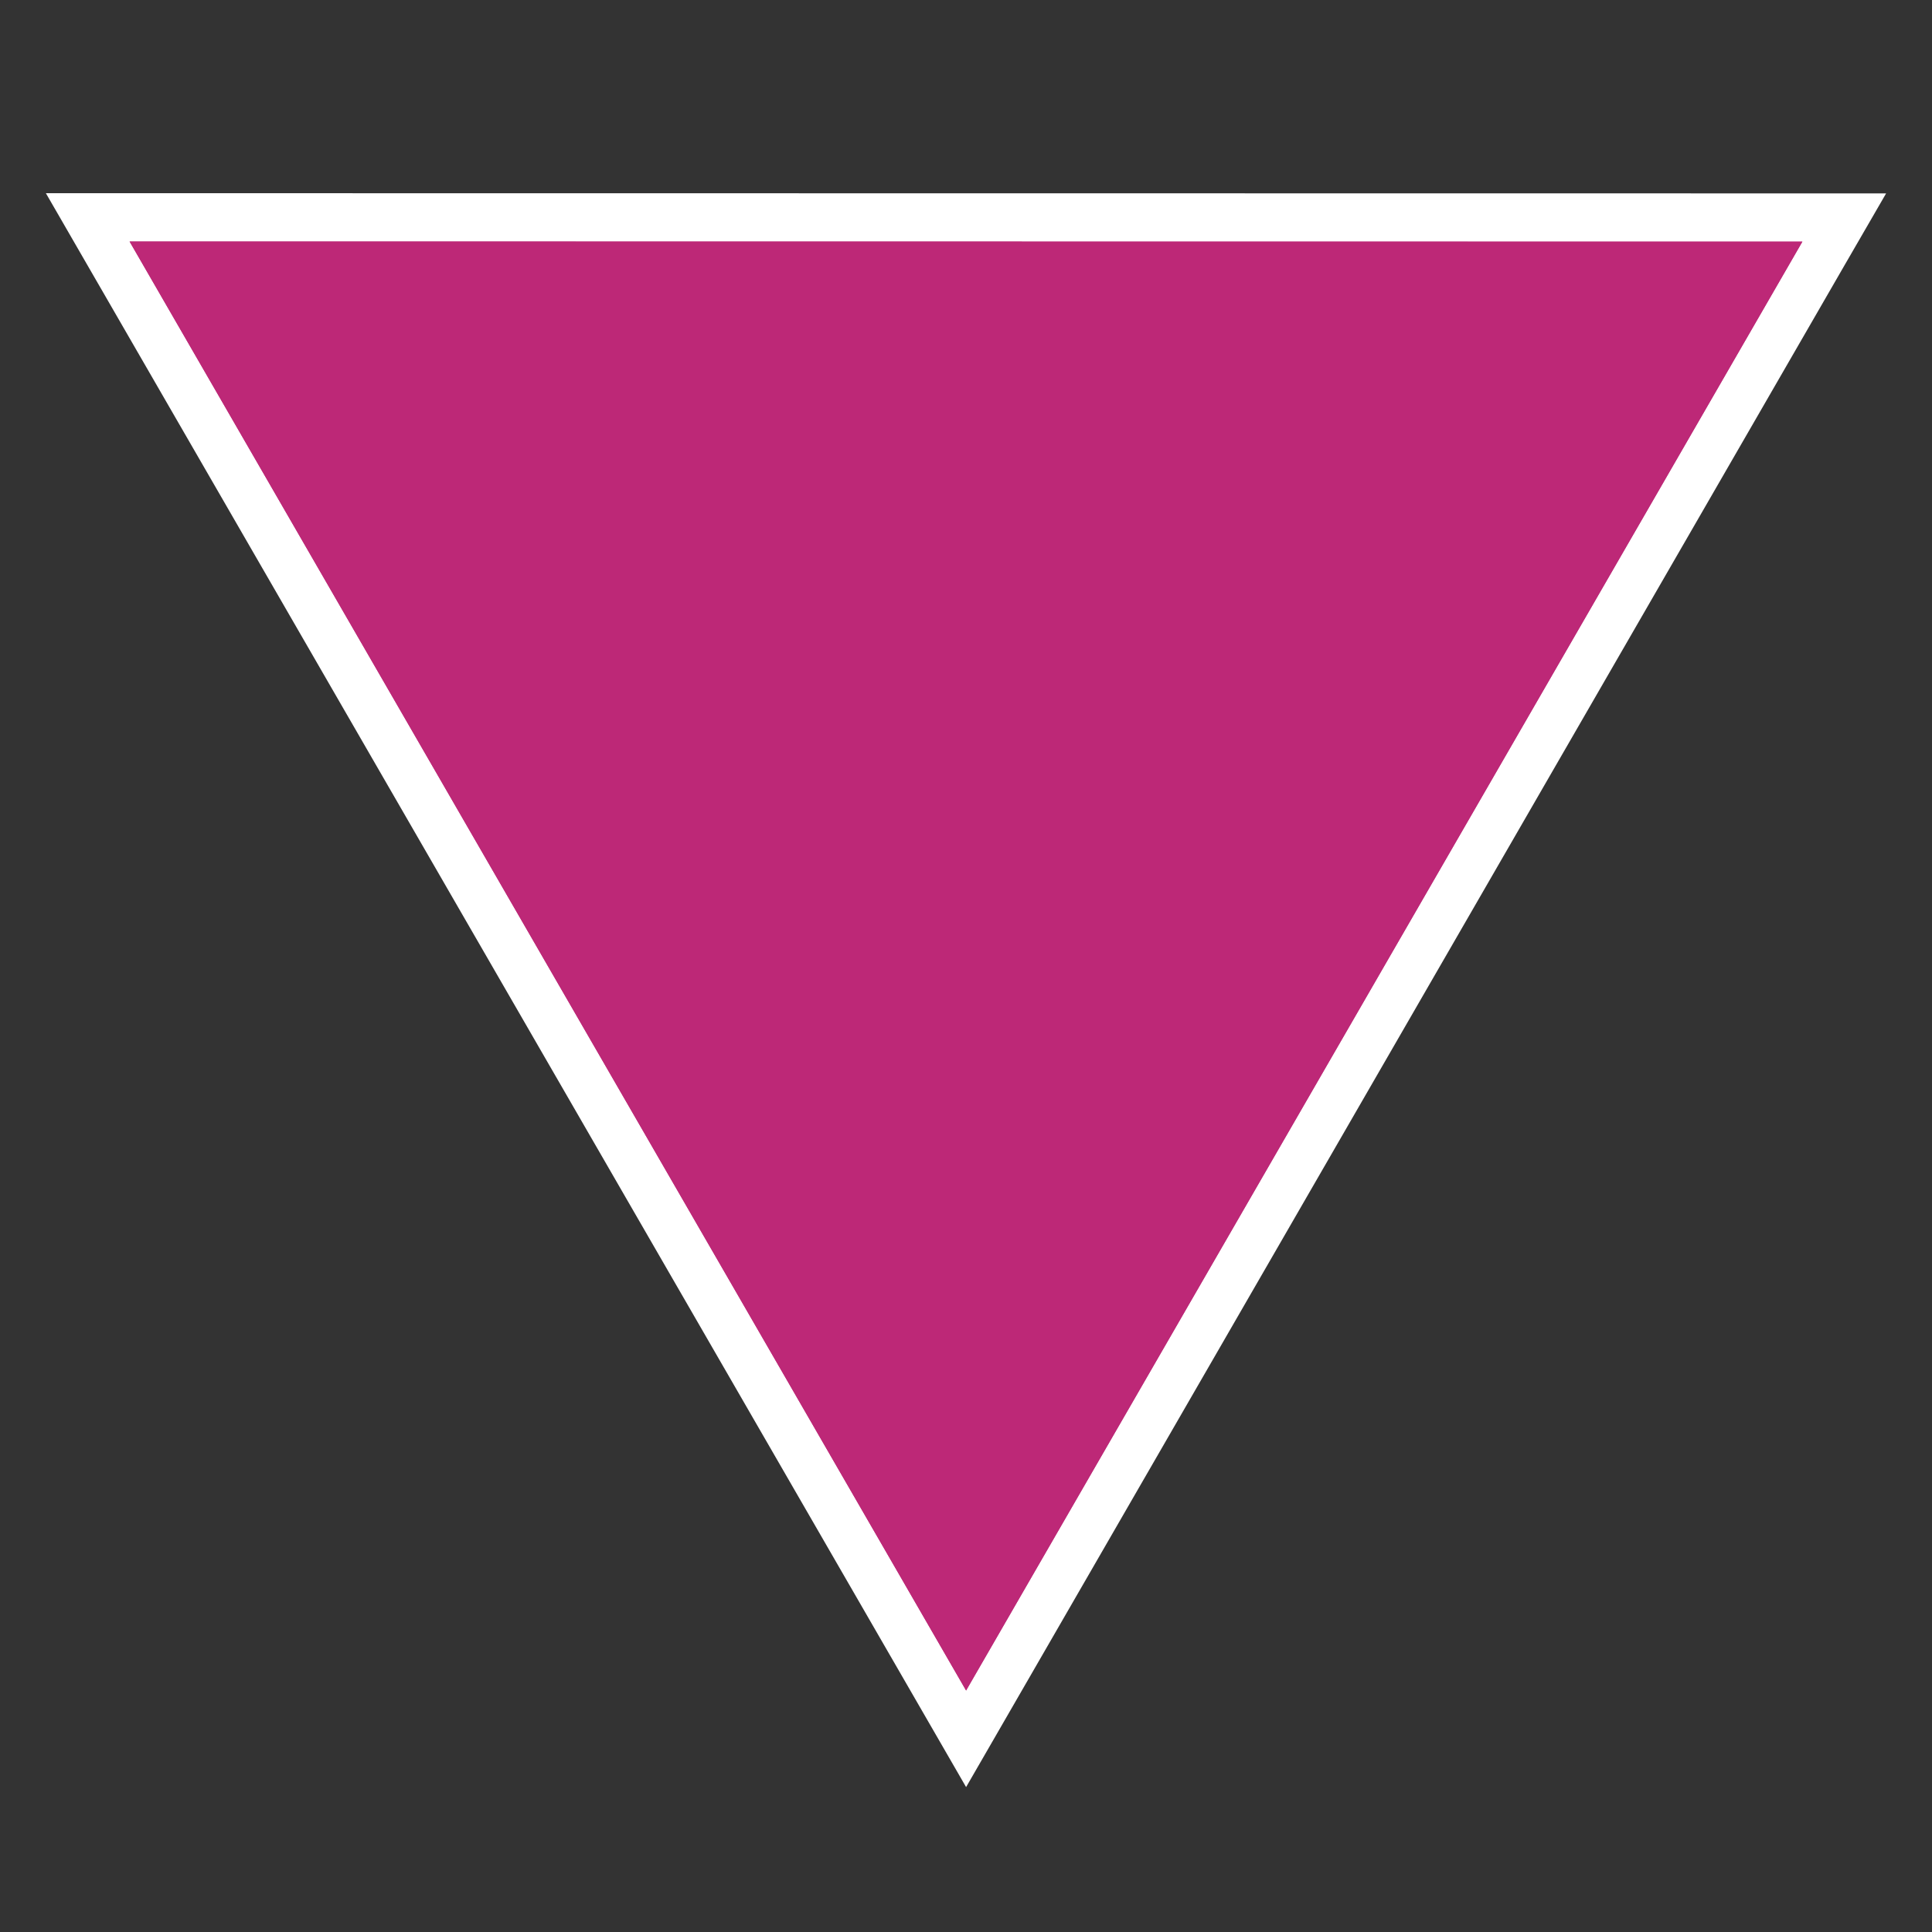 <?xml version="1.0" encoding="utf-8"?>
<svg version="1.1" xmlns="http://www.w3.org/2000/svg" xmlns:xlink="http://www.w3.org/1999/xlink" width="20px" height="20px">
<rect width="100%" height="100%" fill="#333333" stroke="none"/>
<g>
	<polygon fill="#BD2877" points="0.908,2.25 19.091,2.252 10.001,18 	"/>
	<path fill="#FFFFFF" d="M1.341,2.5l17.317,0.001L10.001,17.5L1.341,2.5 M0.475,2l0.433,0.75l8.66,15l0.433,0.75l0.433-0.75
		l8.657-14.998l0.434-0.75h-0.866L1.341,2H0.475L0.475,2z"/>
</g>
<polygon fill="#BD2877" points="10.001,17.5 1.342,2.5 18.658,2.502 "/>
</svg>
